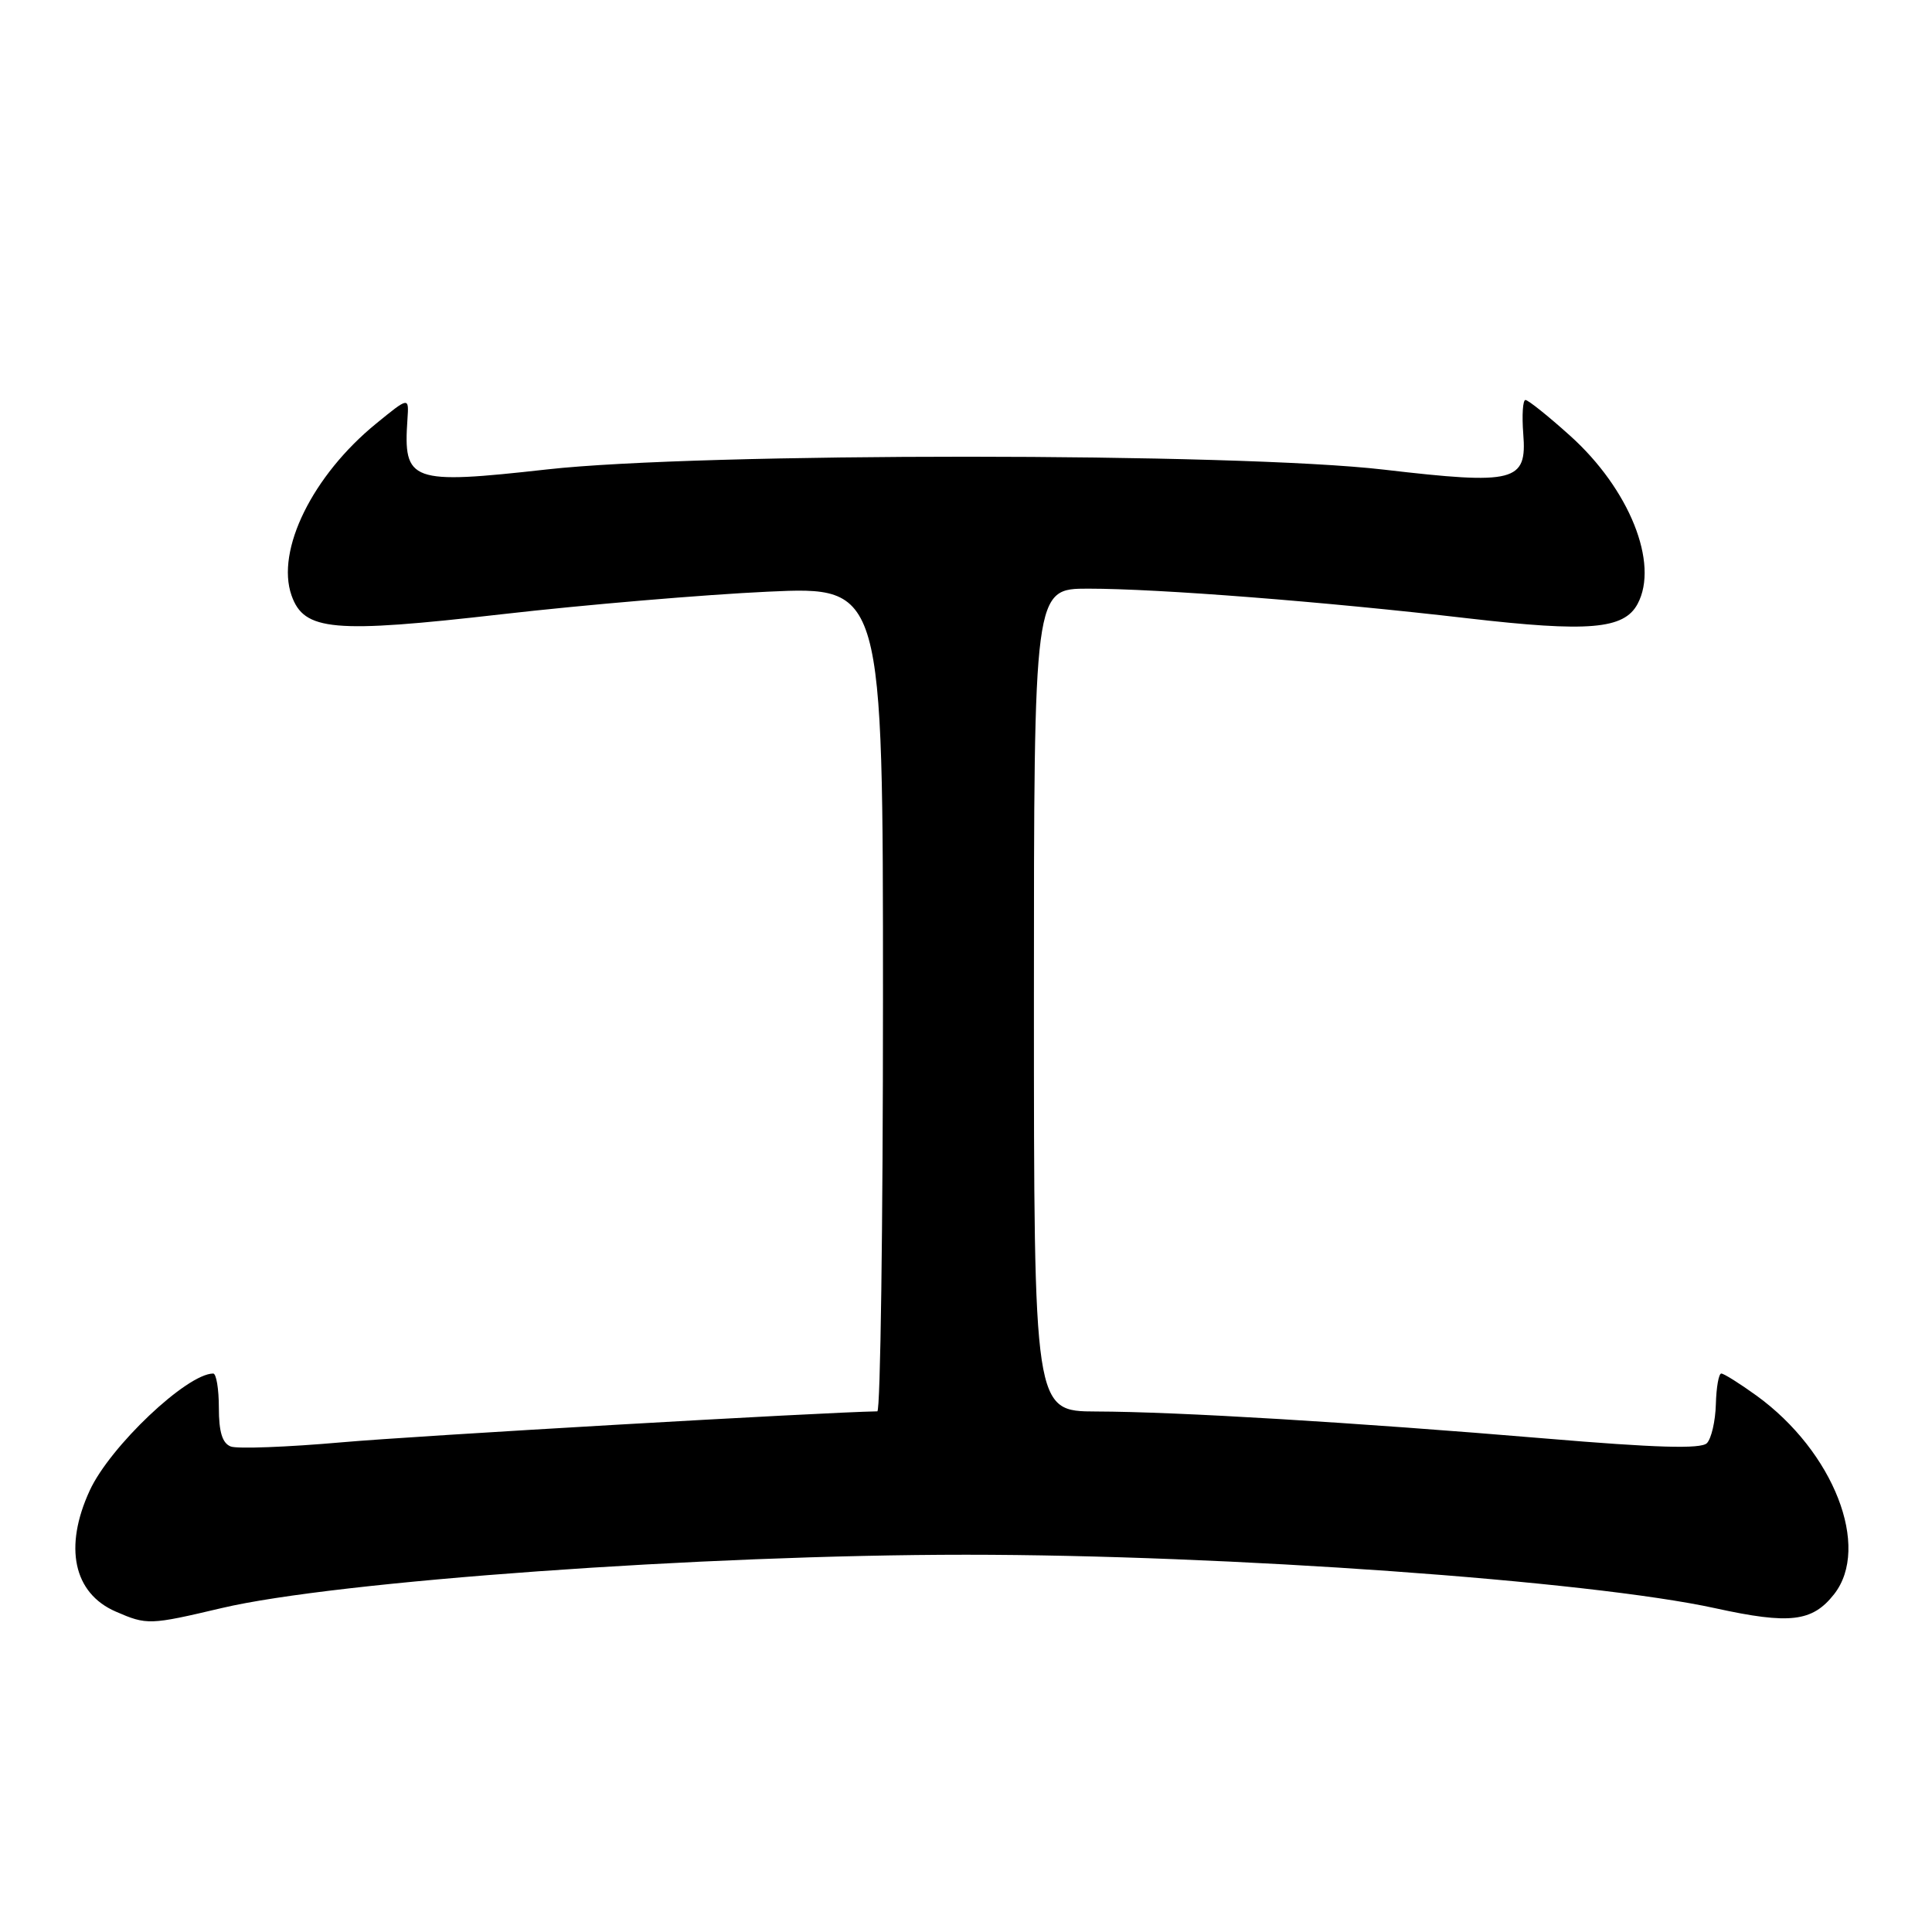 <?xml version="1.0" encoding="UTF-8" standalone="no"?>
<!DOCTYPE svg PUBLIC "-//W3C//DTD SVG 1.1//EN" "http://www.w3.org/Graphics/SVG/1.1/DTD/svg11.dtd" >
<svg xmlns="http://www.w3.org/2000/svg" xmlns:xlink="http://www.w3.org/1999/xlink" version="1.1" viewBox="0 0 256 256">
 <g >
 <path fill="currentColor"
d=" M 29.36 213.08 C 44.46 209.51 93.27 206.01 128.00 206.01 C 162.46 206.01 210.62 209.45 227.29 213.10 C 237.15 215.26 240.14 214.91 243.02 211.25 C 247.92 205.02 242.98 192.34 232.75 184.93 C 230.52 183.32 228.42 182.00 228.08 182.00 C 227.74 182.00 227.42 183.83 227.36 186.07 C 227.30 188.31 226.76 190.64 226.17 191.23 C 225.38 192.02 219.40 191.84 204.79 190.61 C 179.34 188.47 155.95 187.06 145.25 187.03 C 137.00 187.00 137.00 187.00 137.00 132.50 C 137.00 78.00 137.00 78.00 144.19 78.00 C 153.48 78.00 175.49 79.72 194.50 81.93 C 210.49 83.78 215.19 83.39 216.99 80.02 C 219.86 74.66 215.90 64.79 208.04 57.73 C 205.15 55.13 202.49 53.00 202.13 53.00 C 201.78 53.00 201.65 55.02 201.84 57.49 C 202.35 63.85 200.76 64.26 183.38 62.23 C 163.97 59.96 92.70 59.94 72.50 62.20 C 54.36 64.22 53.42 63.88 53.99 55.54 C 54.19 52.58 54.19 52.58 49.85 56.12 C 41.42 62.99 36.53 72.92 38.63 78.90 C 40.29 83.61 44.12 83.95 66.50 81.39 C 77.50 80.13 93.36 78.79 101.75 78.40 C 117.00 77.70 117.00 77.70 117.00 132.35 C 117.00 162.41 116.66 187.01 116.25 187.01 C 109.11 187.13 55.03 190.25 45.33 191.11 C 38.09 191.75 31.45 192.00 30.58 191.67 C 29.46 191.24 29.00 189.74 29.00 186.53 C 29.00 184.04 28.66 182.00 28.25 182.00 C 24.76 182.02 14.58 191.66 11.89 197.50 C 8.43 205.00 9.74 211.11 15.33 213.54 C 19.47 215.34 19.82 215.33 29.36 213.08 Z "/>
</g>
</svg>